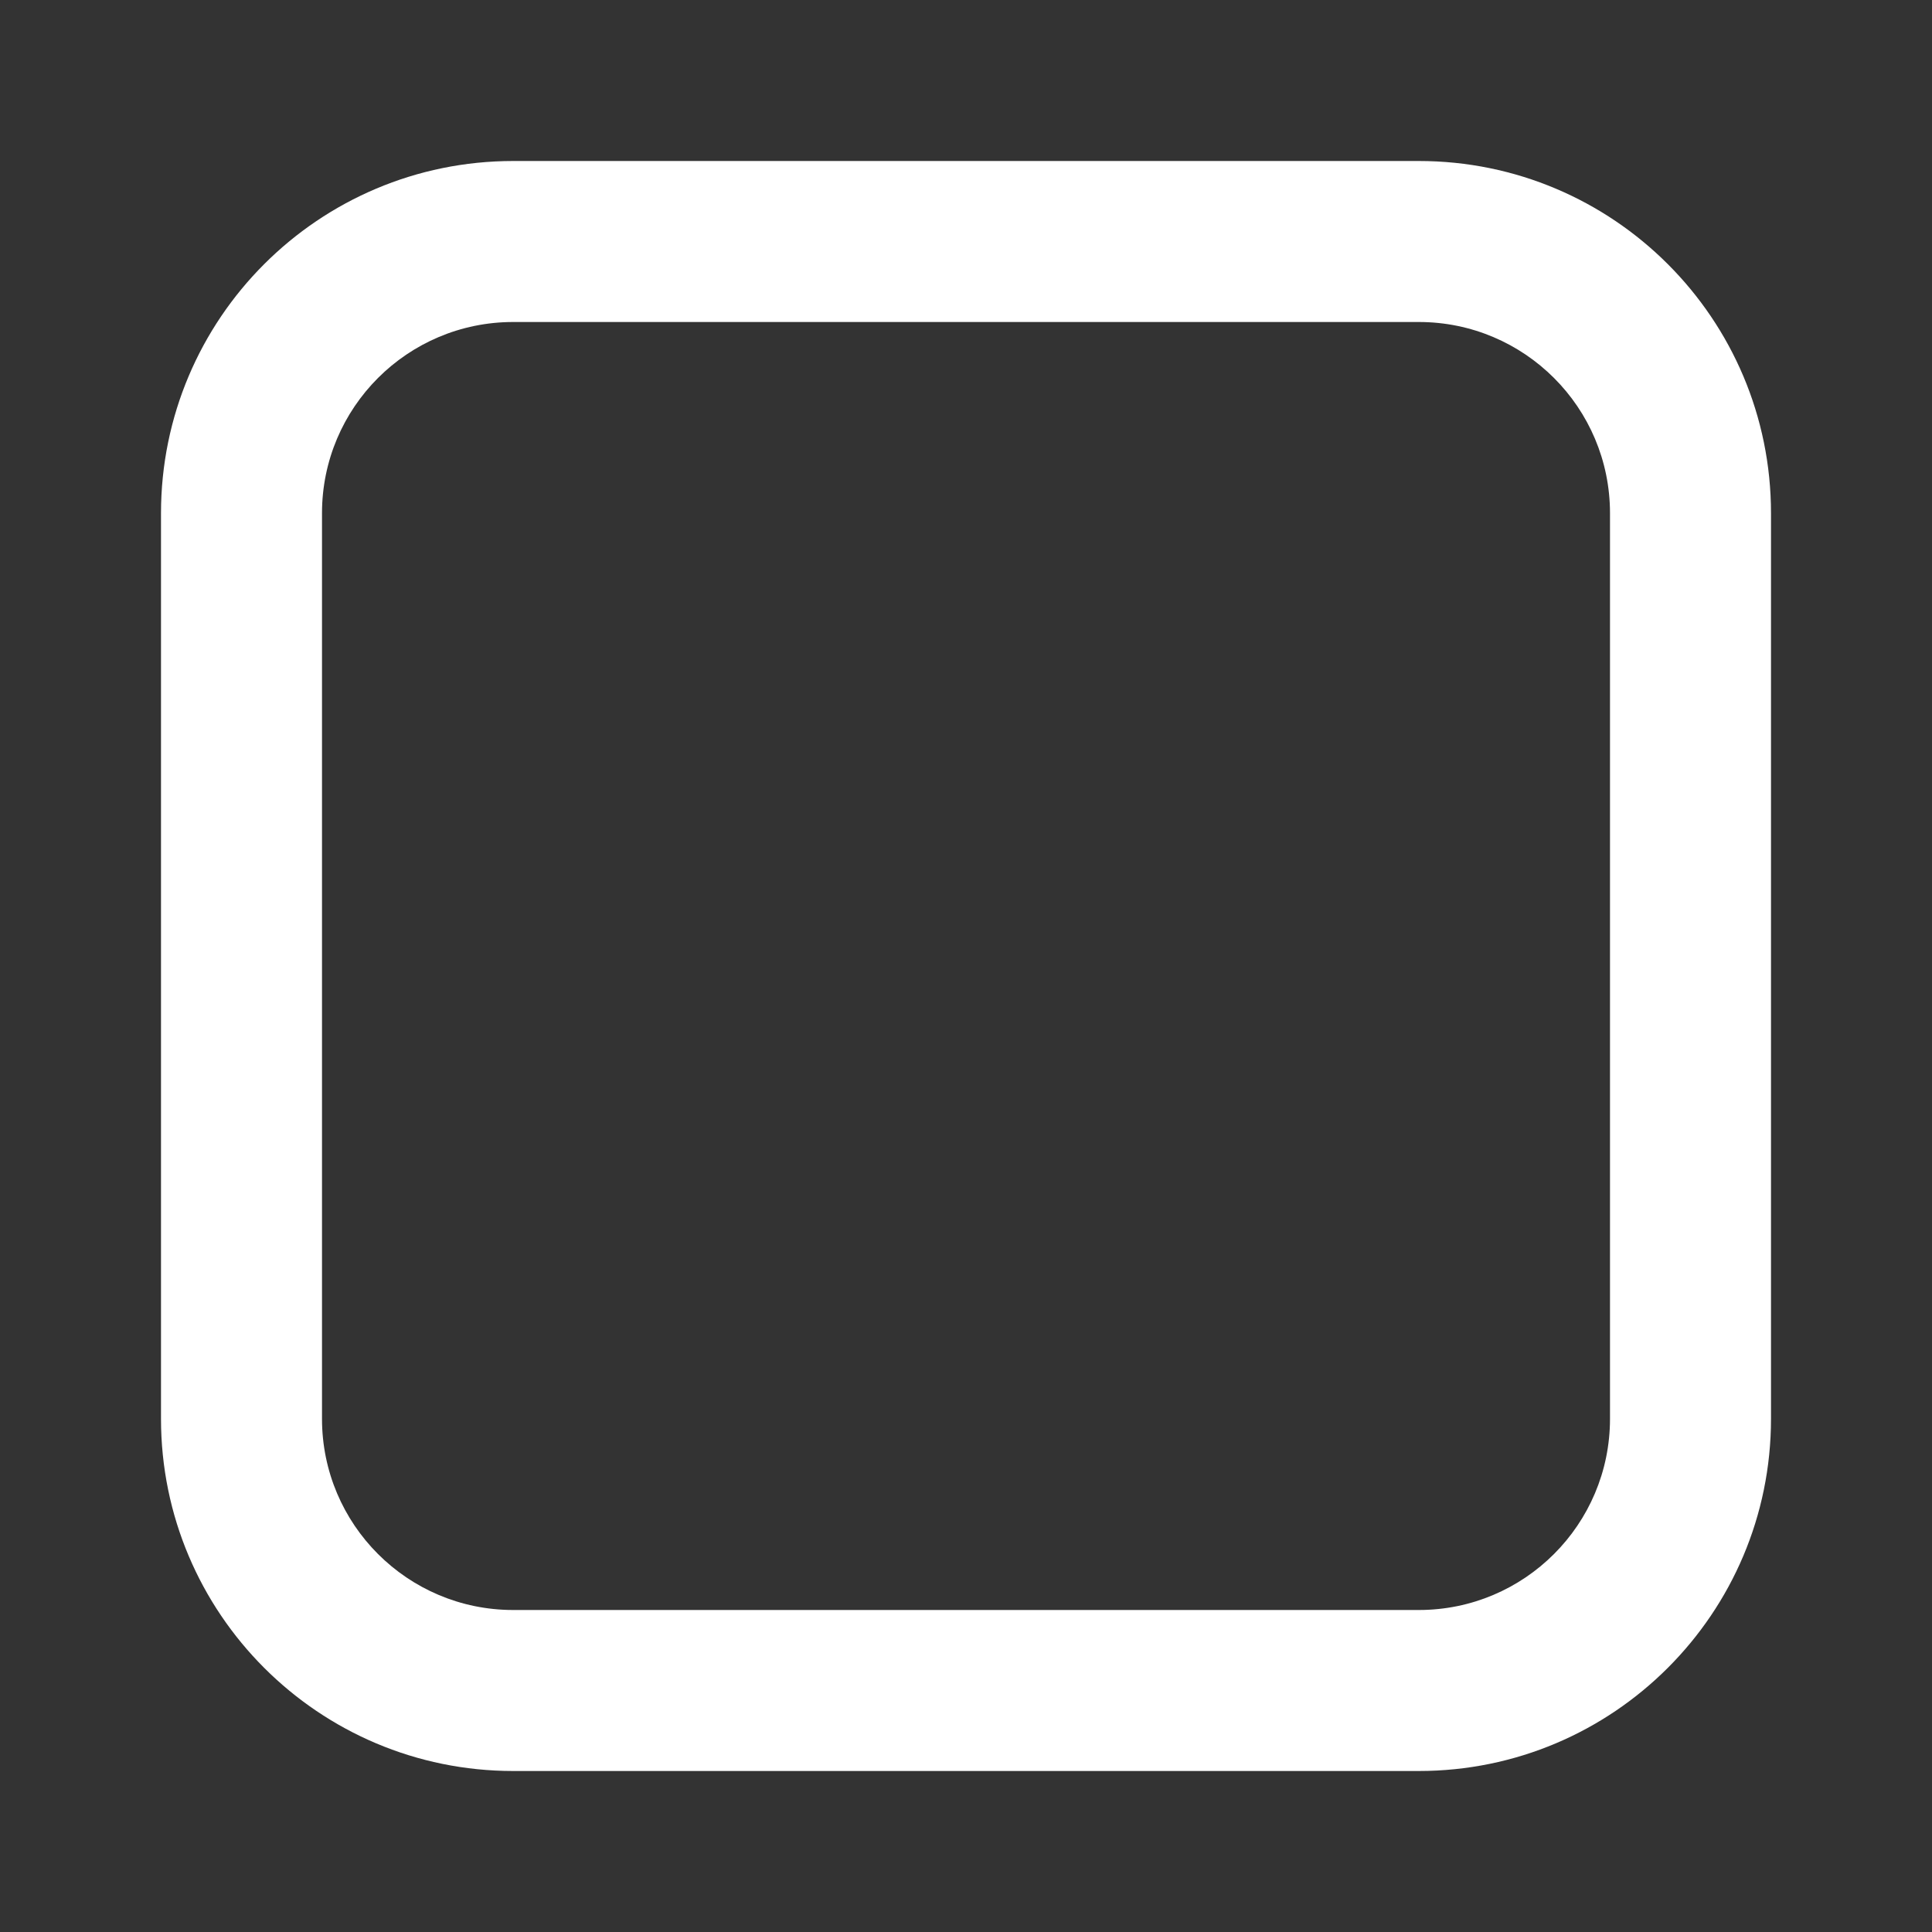 <svg width="24" height="24" viewBox="0 0 24 24" fill="none" xmlns="http://www.w3.org/2000/svg">
<rect x="0" y="0" width="24" height="24" fill="#333333" stroke="none"/>
<path fill-rule="evenodd" clip-rule="evenodd" d="M2 6.375C2 3.959 3.959 2 6.375 2H17.625C20.041 2 22 3.959 22 6.375V17.625C22 20.041 20.041 22 17.625 22H6.375C3.959 22 2 20.041 2 17.625V6.375ZM6.375 4C5.063 4 4 5.063 4 6.375V17.625C4 18.937 5.063 20 6.375 20H17.625C18.937 20 20 18.937 20 17.625V6.375C20 5.063 18.937 4 17.625 4H6.375Z" fill="white"/>
</svg>
